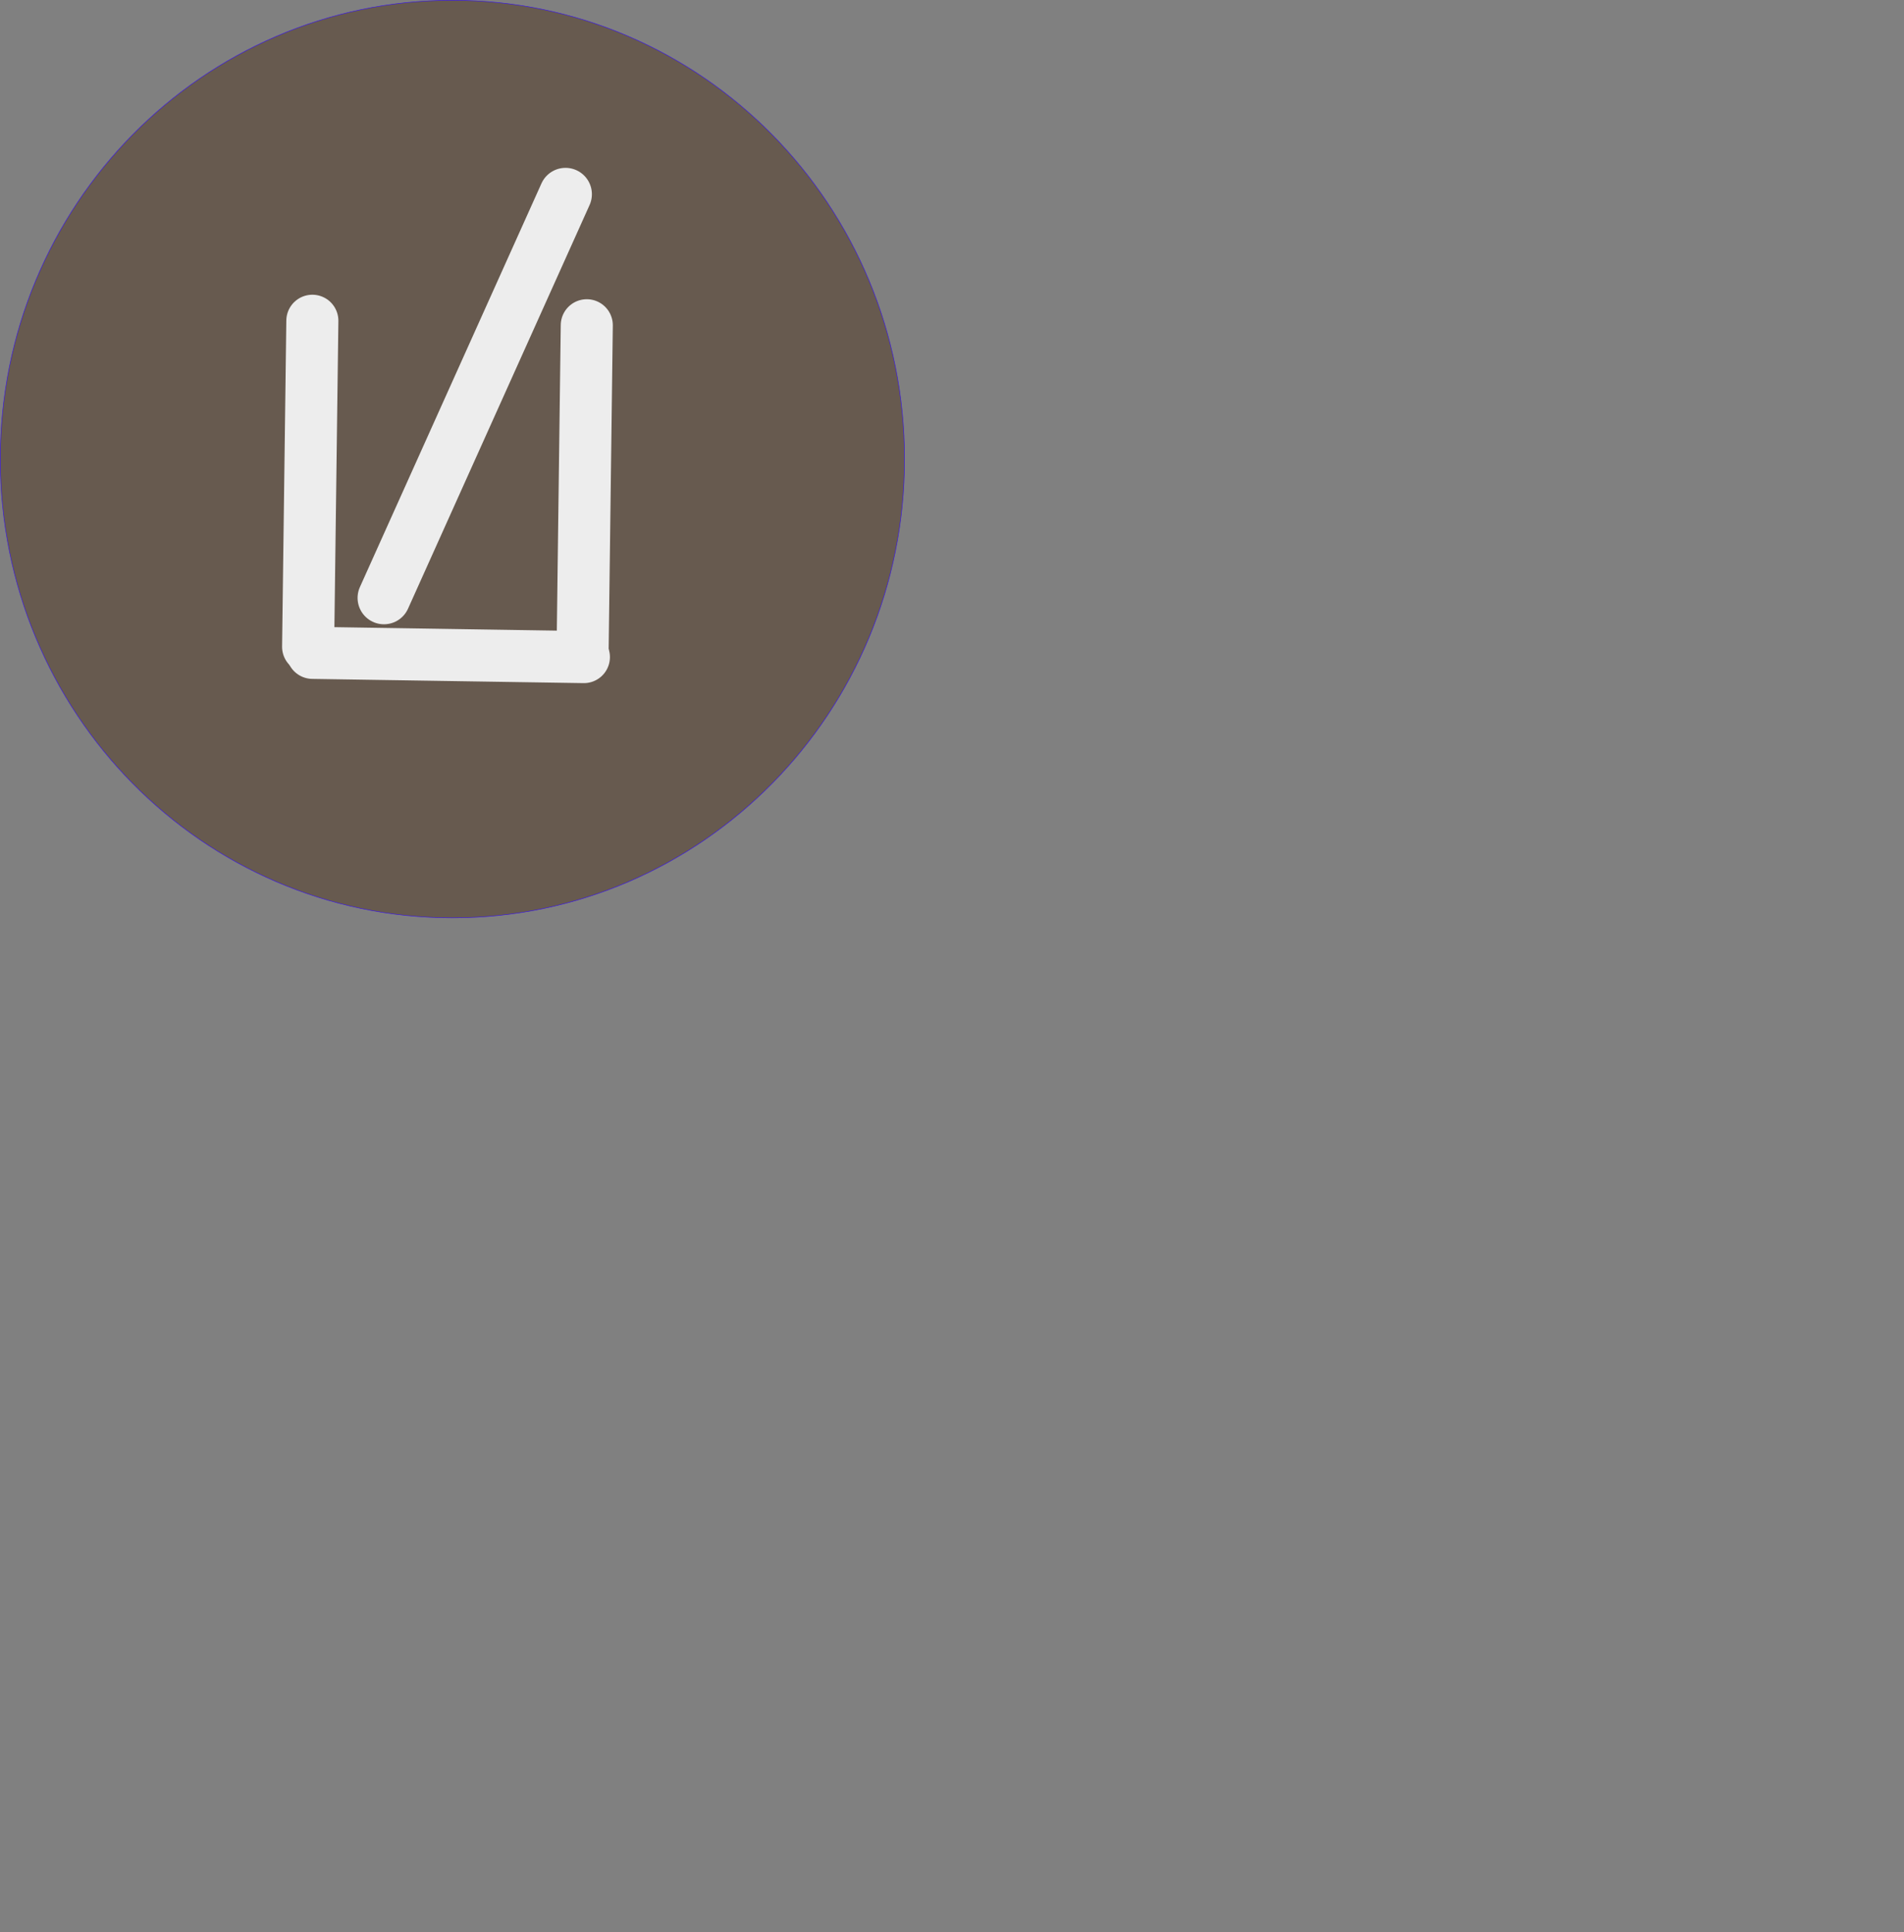 <?xml version="1.0" encoding="UTF-8" standalone="no"?>
<svg
   xmlns:dc="http://purl.org/dc/elements/1.1/"
   xmlns:cc="http://creativecommons.org/ns#"
   xmlns:rdf="http://www.w3.org/1999/02/22-rdf-syntax-ns#"
   xmlns:svg="http://www.w3.org/2000/svg"
   xmlns="http://www.w3.org/2000/svg"
   xmlns:sodipodi="http://sodipodi.sourceforge.net/DTD/sodipodi-0.dtd"
   xmlns:inkscape="http://www.inkscape.org/namespaces/inkscape"
   width="71.905mm"
   height="72.943mm"
   viewBox="0 0 71.905 72.943"
   version="1.1"
   id="svg2900"
   inkscape:version="1.0.2-2 (e86c870879, 2021-01-15)"
   sodipodi:docname="phase1_wait.svg">
  <rect x="0" y="0" width="71.905" height="72.943" fill="#808080" stroke="none"/>
  <defs
     id="defs2894" />
  <sodipodi:namedview
     id="base"
     pagecolor="#ffffff"
     bordercolor="#666666"
     borderopacity="1.0"
     inkscape:pageopacity="0.0"
     inkscape:pageshadow="2"
     inkscape:zoom="0.35"
     inkscape:cx="-787.47335"
     inkscape:cy="-246.60302"
     inkscape:document-units="mm"
     inkscape:current-layer="layer1"
     inkscape:document-rotation="0"
     showgrid="false"
     inkscape:snap-others="true"
     inkscape:snap-object-midpoints="true"
     inkscape:snap-center="true"
     inkscape:snap-bbox="true"
     inkscape:bbox-paths="true"
     inkscape:bbox-nodes="true"
     inkscape:snap-bbox-edge-midpoints="true"
     inkscape:snap-bbox-midpoints="true"
     inkscape:snap-nodes="true"
     lock-margins="false"
     inkscape:window-width="1267"
     inkscape:window-height="1040"
     inkscape:window-x="638"
     inkscape:window-y="155"
     inkscape:window-maximized="0" />
  <g
     inkscape:label="Layer 1"
     inkscape:groupmode="layer"
     id="layer1"
     transform="translate(-314.186,-213.414)">
    <path
       stroke="#3714e7"
       stroke-width="0.02"
       d="m 314.196,230.745 c 0,-9.566 7.645,-17.321 17.075,-17.321 9.43,0 17.075,7.755 17.075,17.321 0,9.566 -7.645,17.321 -17.075,17.321 -9.43,0 -17.075,-7.755 -17.075,-17.321 z"
       fill="#396367"
       stroke-linecap="round"
       opacity="1"
       stroke-linejoin="round"
       id="path978"
       style="clip-rule:evenodd;fill:#675a4f;fill-opacity:1;fill-rule:evenodd" />
    <path
       stroke="#ededed"
       stroke-width="1.598"
       d="m 325.989,238.062 10.248,0.16"
       fill="none"
       stroke-linecap="round"
       opacity="1"
       stroke-linejoin="round"
       id="path980"
       style="clip-rule:evenodd;fill-rule:evenodd;stroke-width:1.966;stroke-miterlimit:4;stroke-dasharray:none" />
    <path
       stroke="#ededed"
       stroke-width="1.598"
       d="m 325.982,225.524 -0.16,12.309"
       fill="none"
       stroke-linecap="round"
       opacity="1"
       stroke-linejoin="round"
       id="path982"
       style="clip-rule:evenodd;fill-rule:evenodd;stroke-width:1.966;stroke-miterlimit:4;stroke-dasharray:none" />
    <path
       stroke="#ededed"
       stroke-width="1.539"
       d="m 336.346,225.694 -0.16,12.458"
       fill="none"
       stroke-linecap="round"
       opacity="1"
       stroke-linejoin="round"
       id="path984"
       style="clip-rule:evenodd;fill-rule:evenodd;stroke-width:1.966;stroke-miterlimit:4;stroke-dasharray:none" />
    <path
       stroke="#ededed"
       stroke-width="1.539"
       d="m 335.543,220.747 -6.857,15.24"
       fill="none"
       stroke-linecap="round"
       opacity="1"
       stroke-linejoin="round"
       id="path986"
       style="clip-rule:evenodd;fill-rule:evenodd;stroke-width:1.992;stroke-miterlimit:4;stroke-dasharray:none" />
  </g>
</svg>
